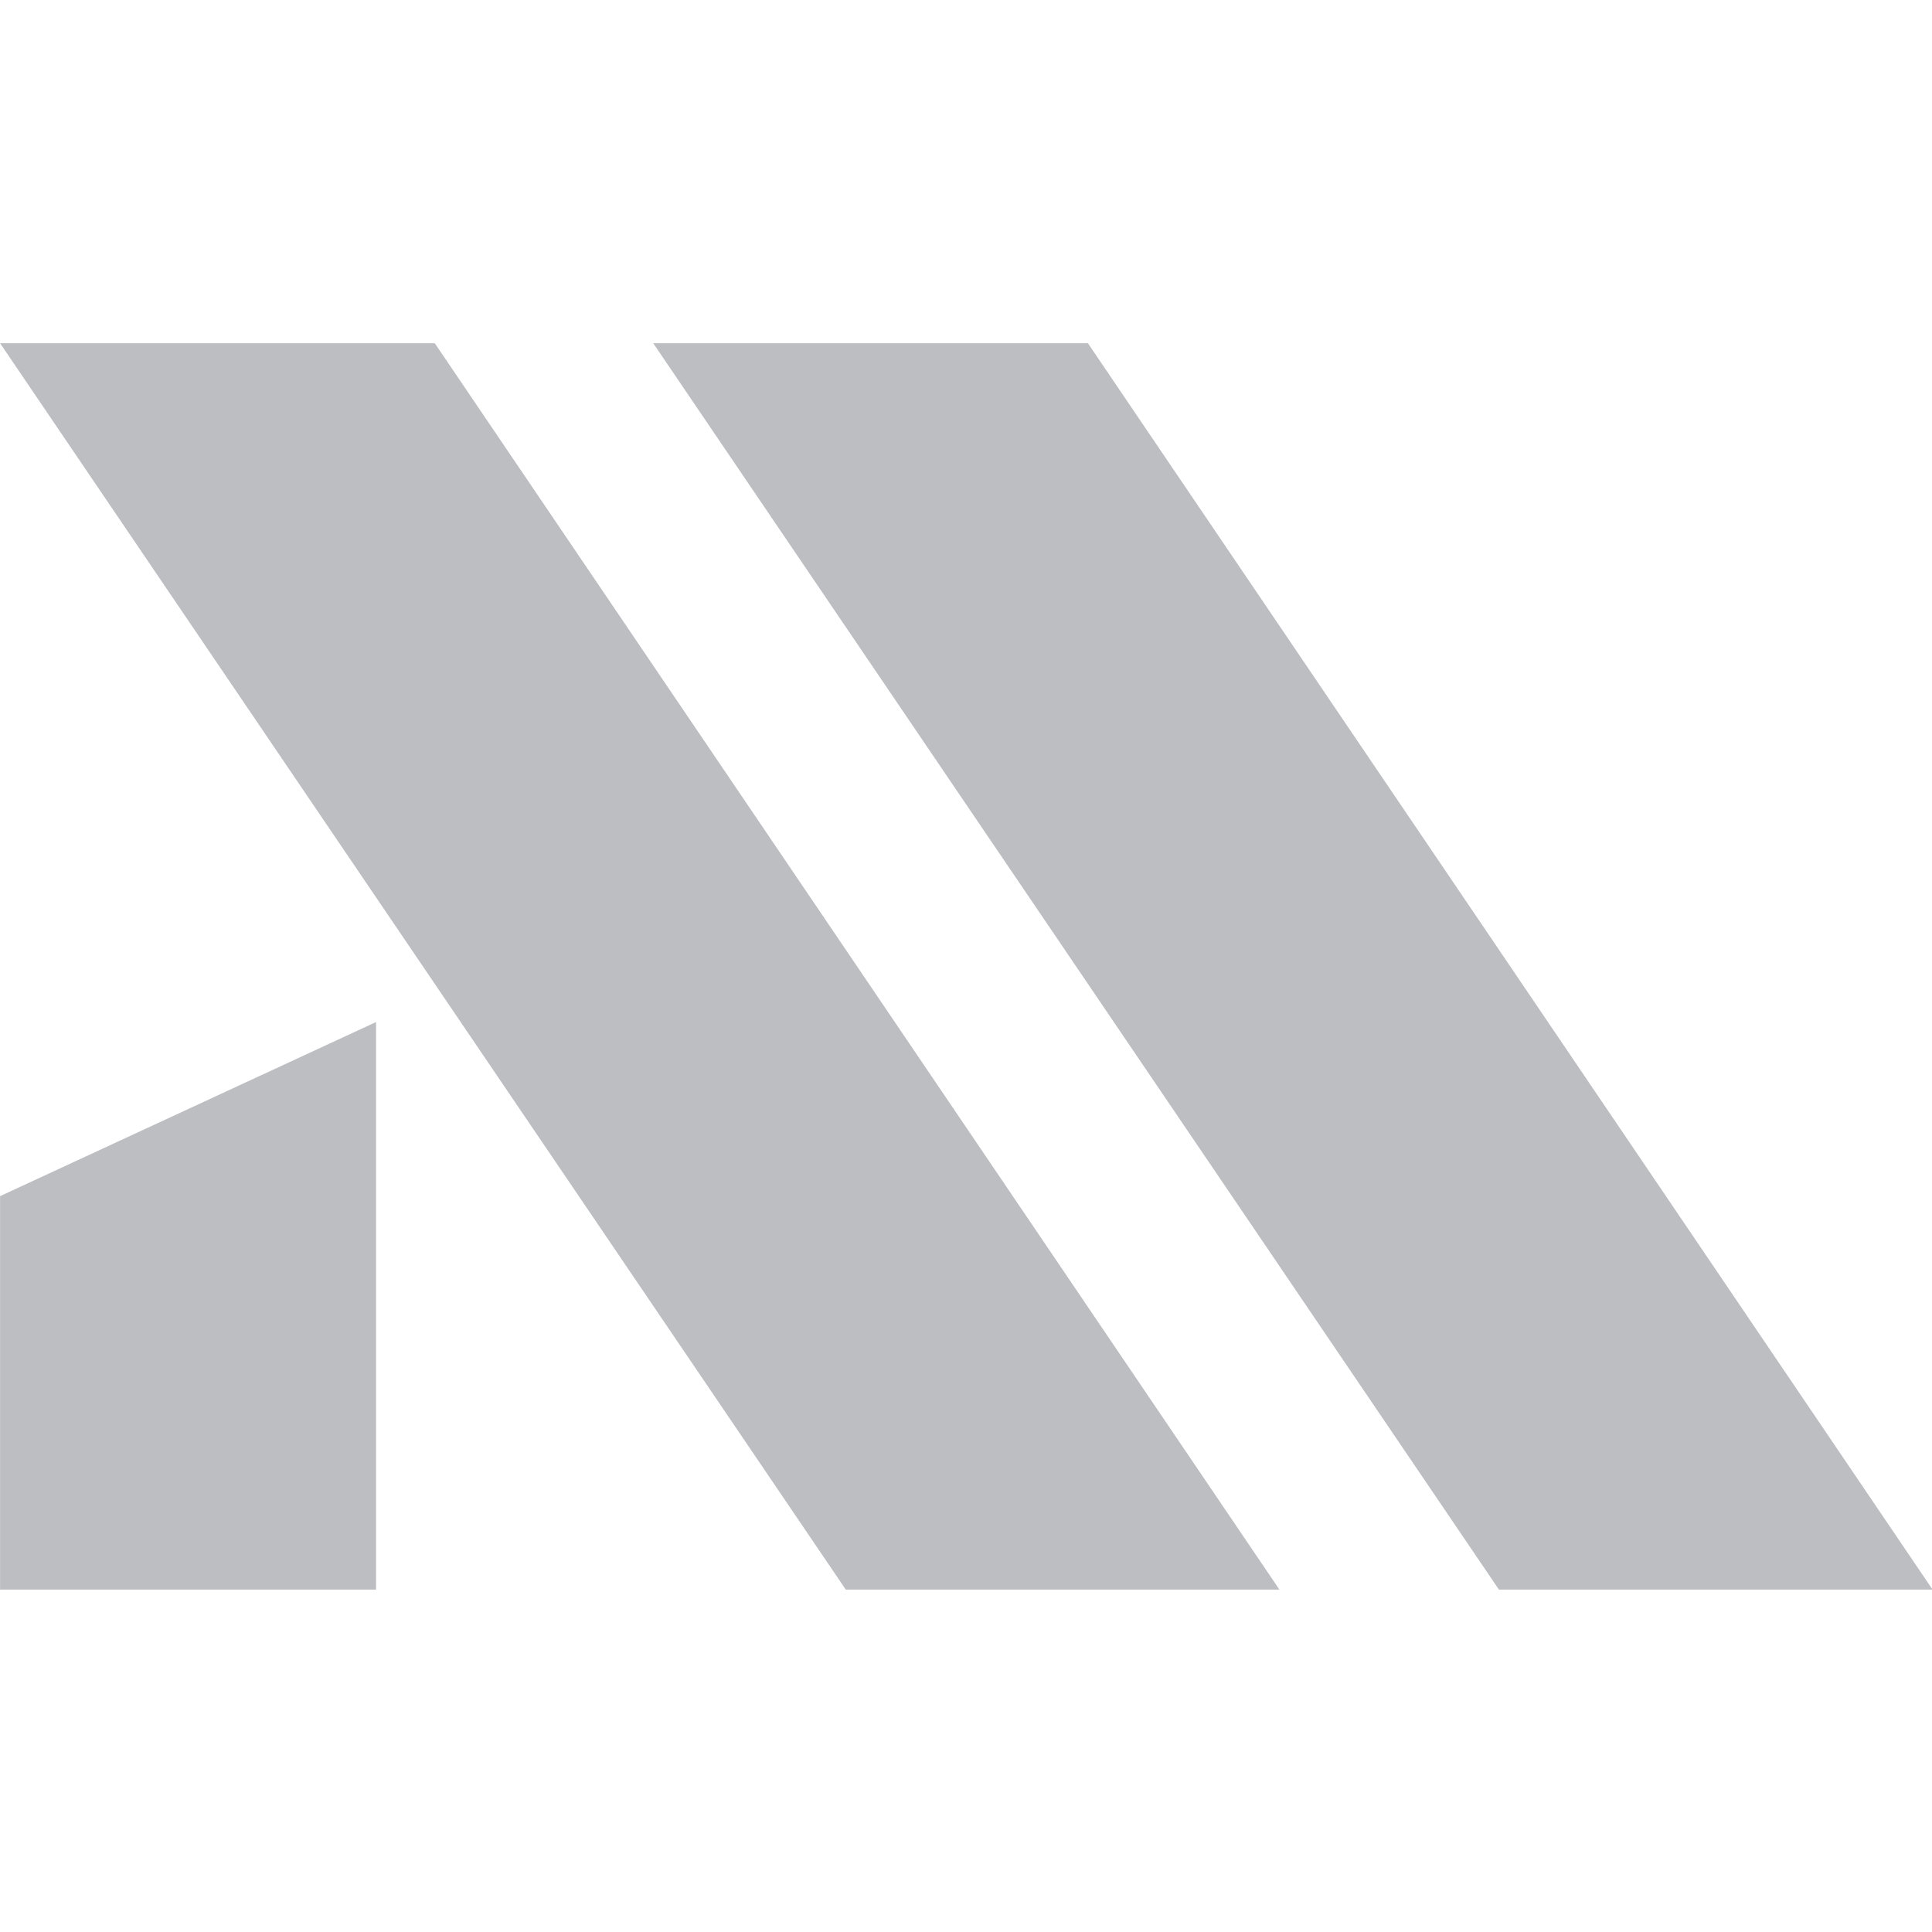<?xml version="1.0" encoding="UTF-8" standalone="no"?>
<!-- Created with Inkscape (http://www.inkscape.org/) -->

<svg
   xmlns:dc="http://purl.org/dc/elements/1.1/"
   xmlns:cc="http://creativecommons.org/ns#"
   xmlns:rdf="http://www.w3.org/1999/02/22-rdf-syntax-ns#"
   xmlns:svg="http://www.w3.org/2000/svg"
   xmlns="http://www.w3.org/2000/svg"
   xmlns:sodipodi="http://sodipodi.sourceforge.net/DTD/sodipodi-0.dtd"
   xmlns:inkscape="http://www.inkscape.org/namespaces/inkscape"
   width="300mm"
   height="300mm"
   viewBox="0 0 300 300"
   version="1.1"
   id="svg8"
   inkscape:version="0.92.4 (unknown)"
   sodipodi:docname="appIcon.svg"
   inkscape:export-filename="/mnt/sdb2/NEW_ORDER/PROJECTS/miscSOFT/Electenant/PYTHON/img/logoInstall.png"
   inkscape:export-xdpi="25.4"
   inkscape:export-ydpi="25.4">
  <defs
     id="defs2" />
  <sodipodi:namedview
     id="base"
     pagecolor="#ffffff"
     bordercolor="#666666"
     borderopacity="1.0"
     inkscape:pageopacity="0.0"
     inkscape:pageshadow="2"
     inkscape:zoom="0.24748737"
     inkscape:cx="276.54639"
     inkscape:cy="346.12761"
     inkscape:document-units="mm"
     inkscape:current-layer="layer1"
     showgrid="false"
     fit-margin-top="0"
     fit-margin-left="0"
     fit-margin-right="0"
     fit-margin-bottom="0"
     inkscape:window-width="1878"
     inkscape:window-height="1018"
     inkscape:window-x="3840"
     inkscape:window-y="32"
     inkscape:window-maximized="1" />
  <g
     inkscape:label="Layer 1"
     inkscape:groupmode="layer"
     id="layer1"
     transform="translate(149.523,394.895)">
    <g
       id="g908"
       transform="matrix(1.807,0,0,1.807,-193.505,-495.667)"
       style="fill:#bdbec2;fill-opacity:1">
      <g
         id="g897"
         style="fill:#bdbec2;fill-opacity:1">
        <g
           aria-label="א"
           style="font-style:normal;font-variant:normal;font-weight:900;font-stretch:normal;font-size:181.282px;line-height:1.25;font-family:Heebo;-inkscape-font-specification:'Heebo Heavy';letter-spacing:0px;word-spacing:0px;direction:rtl;fill:#bdbec2;fill-opacity:1;stroke:none;stroke-width:4.532"
           id="text821"
           transform="translate(-36.963,9.223)">
          <path
             d="M 171.247,183.143 H 133.982 L 61.309,76.038 h 37.354 z"
             style="font-style:normal;font-variant:normal;font-weight:900;font-stretch:normal;font-family:Heebo;-inkscape-font-specification:'Heebo Heavy';stroke-width:4.532;fill:#bdbec2;fill-opacity:1"
             id="path823"
             inkscape:connector-curvature="0"
             sodipodi:nodetypes="ccccc" />
        </g>
        <g
           aria-label="א"
           style="font-style:normal;font-variant:normal;font-weight:900;font-stretch:normal;font-size:181.282px;line-height:1.25;font-family:Heebo;-inkscape-font-specification:'Heebo Heavy';letter-spacing:0px;word-spacing:0px;direction:rtl;fill:#bdbec2;fill-opacity:1;stroke:none;stroke-width:4.532"
           id="text836"
           transform="translate(-31.36,9.223)">
          <path
             d="m 88.015,134.371 v 48.773 h -32.309 v -33.813 z"
             style="font-style:normal;font-variant:normal;font-weight:900;font-stretch:normal;font-family:Heebo;-inkscape-font-specification:'Heebo Heavy';stroke-width:4.532;fill:#bdbec2;fill-opacity:1"
             id="path838"
             inkscape:connector-curvature="0"
             sodipodi:nodetypes="ccccc" />
        </g>
        <g
           transform="translate(19.164,9.223)"
           id="g843"
           style="font-style:normal;font-variant:normal;font-weight:900;font-stretch:normal;font-size:181.282px;line-height:1.25;font-family:Heebo;-inkscape-font-specification:'Heebo Heavy';letter-spacing:0px;word-spacing:0px;direction:rtl;fill:#bdbec2;fill-opacity:1;stroke:none;stroke-width:4.532"
           aria-label="א">
          <path
             sodipodi:nodetypes="ccccc"
             inkscape:connector-curvature="0"
             id="path841"
             style="font-style:normal;font-variant:normal;font-weight:900;font-stretch:normal;font-family:Heebo;-inkscape-font-specification:'Heebo Heavy';stroke-width:4.532;fill:#bdbec2;fill-opacity:1"
             d="M 171.247,183.143 H 133.982 L 61.309,76.038 h 37.354 z" />
        </g>
      </g>
    </g>
  </g>
</svg>
